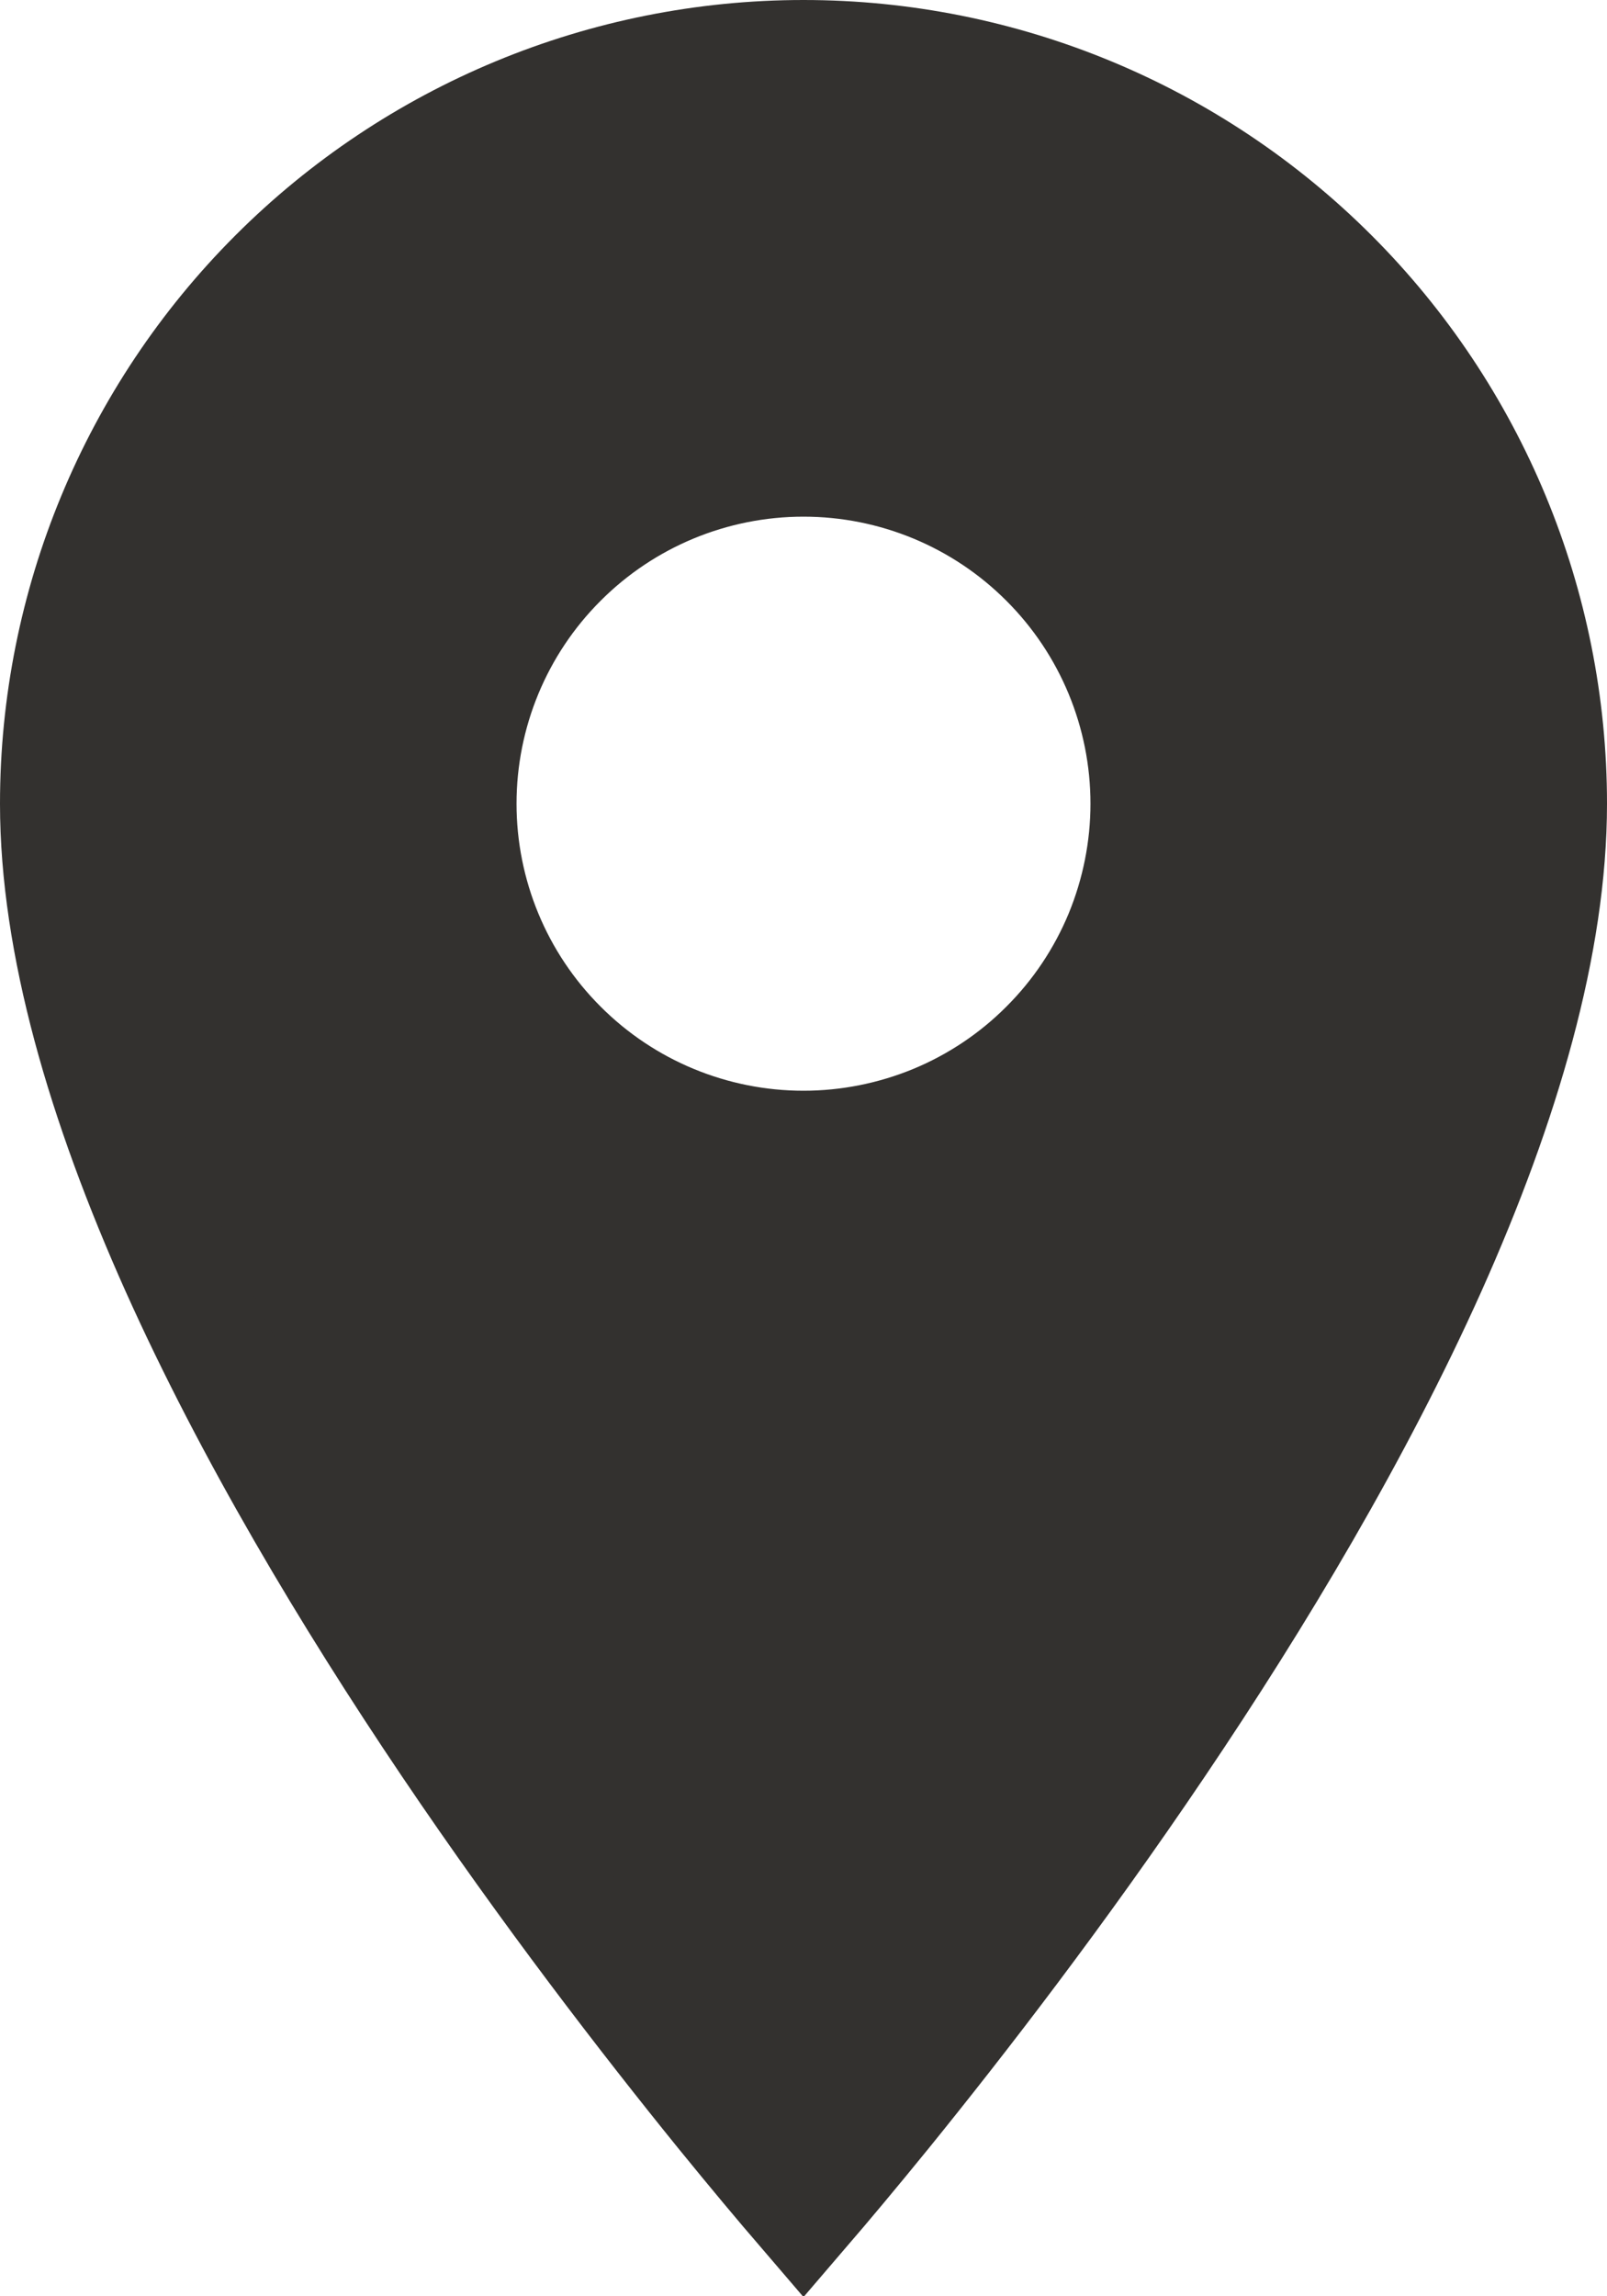 <svg width="14" height="20" viewBox="0 0 14 20" fill="none" xmlns="http://www.w3.org/2000/svg">
<path d="M4.879 9.121C5.441 9.684 6.204 10 7 10C7.394 10 7.784 9.922 8.148 9.772C8.512 9.621 8.843 9.4 9.121 9.121C9.4 8.843 9.621 8.512 9.772 8.148C9.922 7.784 10 7.394 10 7C10 6.204 9.684 5.441 9.121 4.879C8.559 4.316 7.796 4 7 4C6.204 4 5.441 4.316 4.879 4.879C4.316 5.441 4 6.204 4 7C4 7.796 4.316 8.559 4.879 9.121ZM7 19.239C6.818 19.027 6.577 18.74 6.294 18.392C5.645 17.591 4.779 16.471 3.914 15.189C3.049 13.906 2.191 12.471 1.55 11.042C0.907 9.605 0.5 8.211 0.5 7C0.5 5.276 1.185 3.623 2.404 2.404C3.623 1.185 5.276 0.5 7 0.5C8.724 0.5 10.377 1.185 11.596 2.404C12.815 3.623 13.5 5.276 13.5 7C13.5 8.211 13.093 9.605 12.45 11.042C11.809 12.471 10.951 13.906 10.085 15.189C9.221 16.471 8.355 17.591 7.706 18.392C7.423 18.74 7.182 19.027 7 19.239Z" fill="#33312F" stroke="#33312F"/>
</svg>

